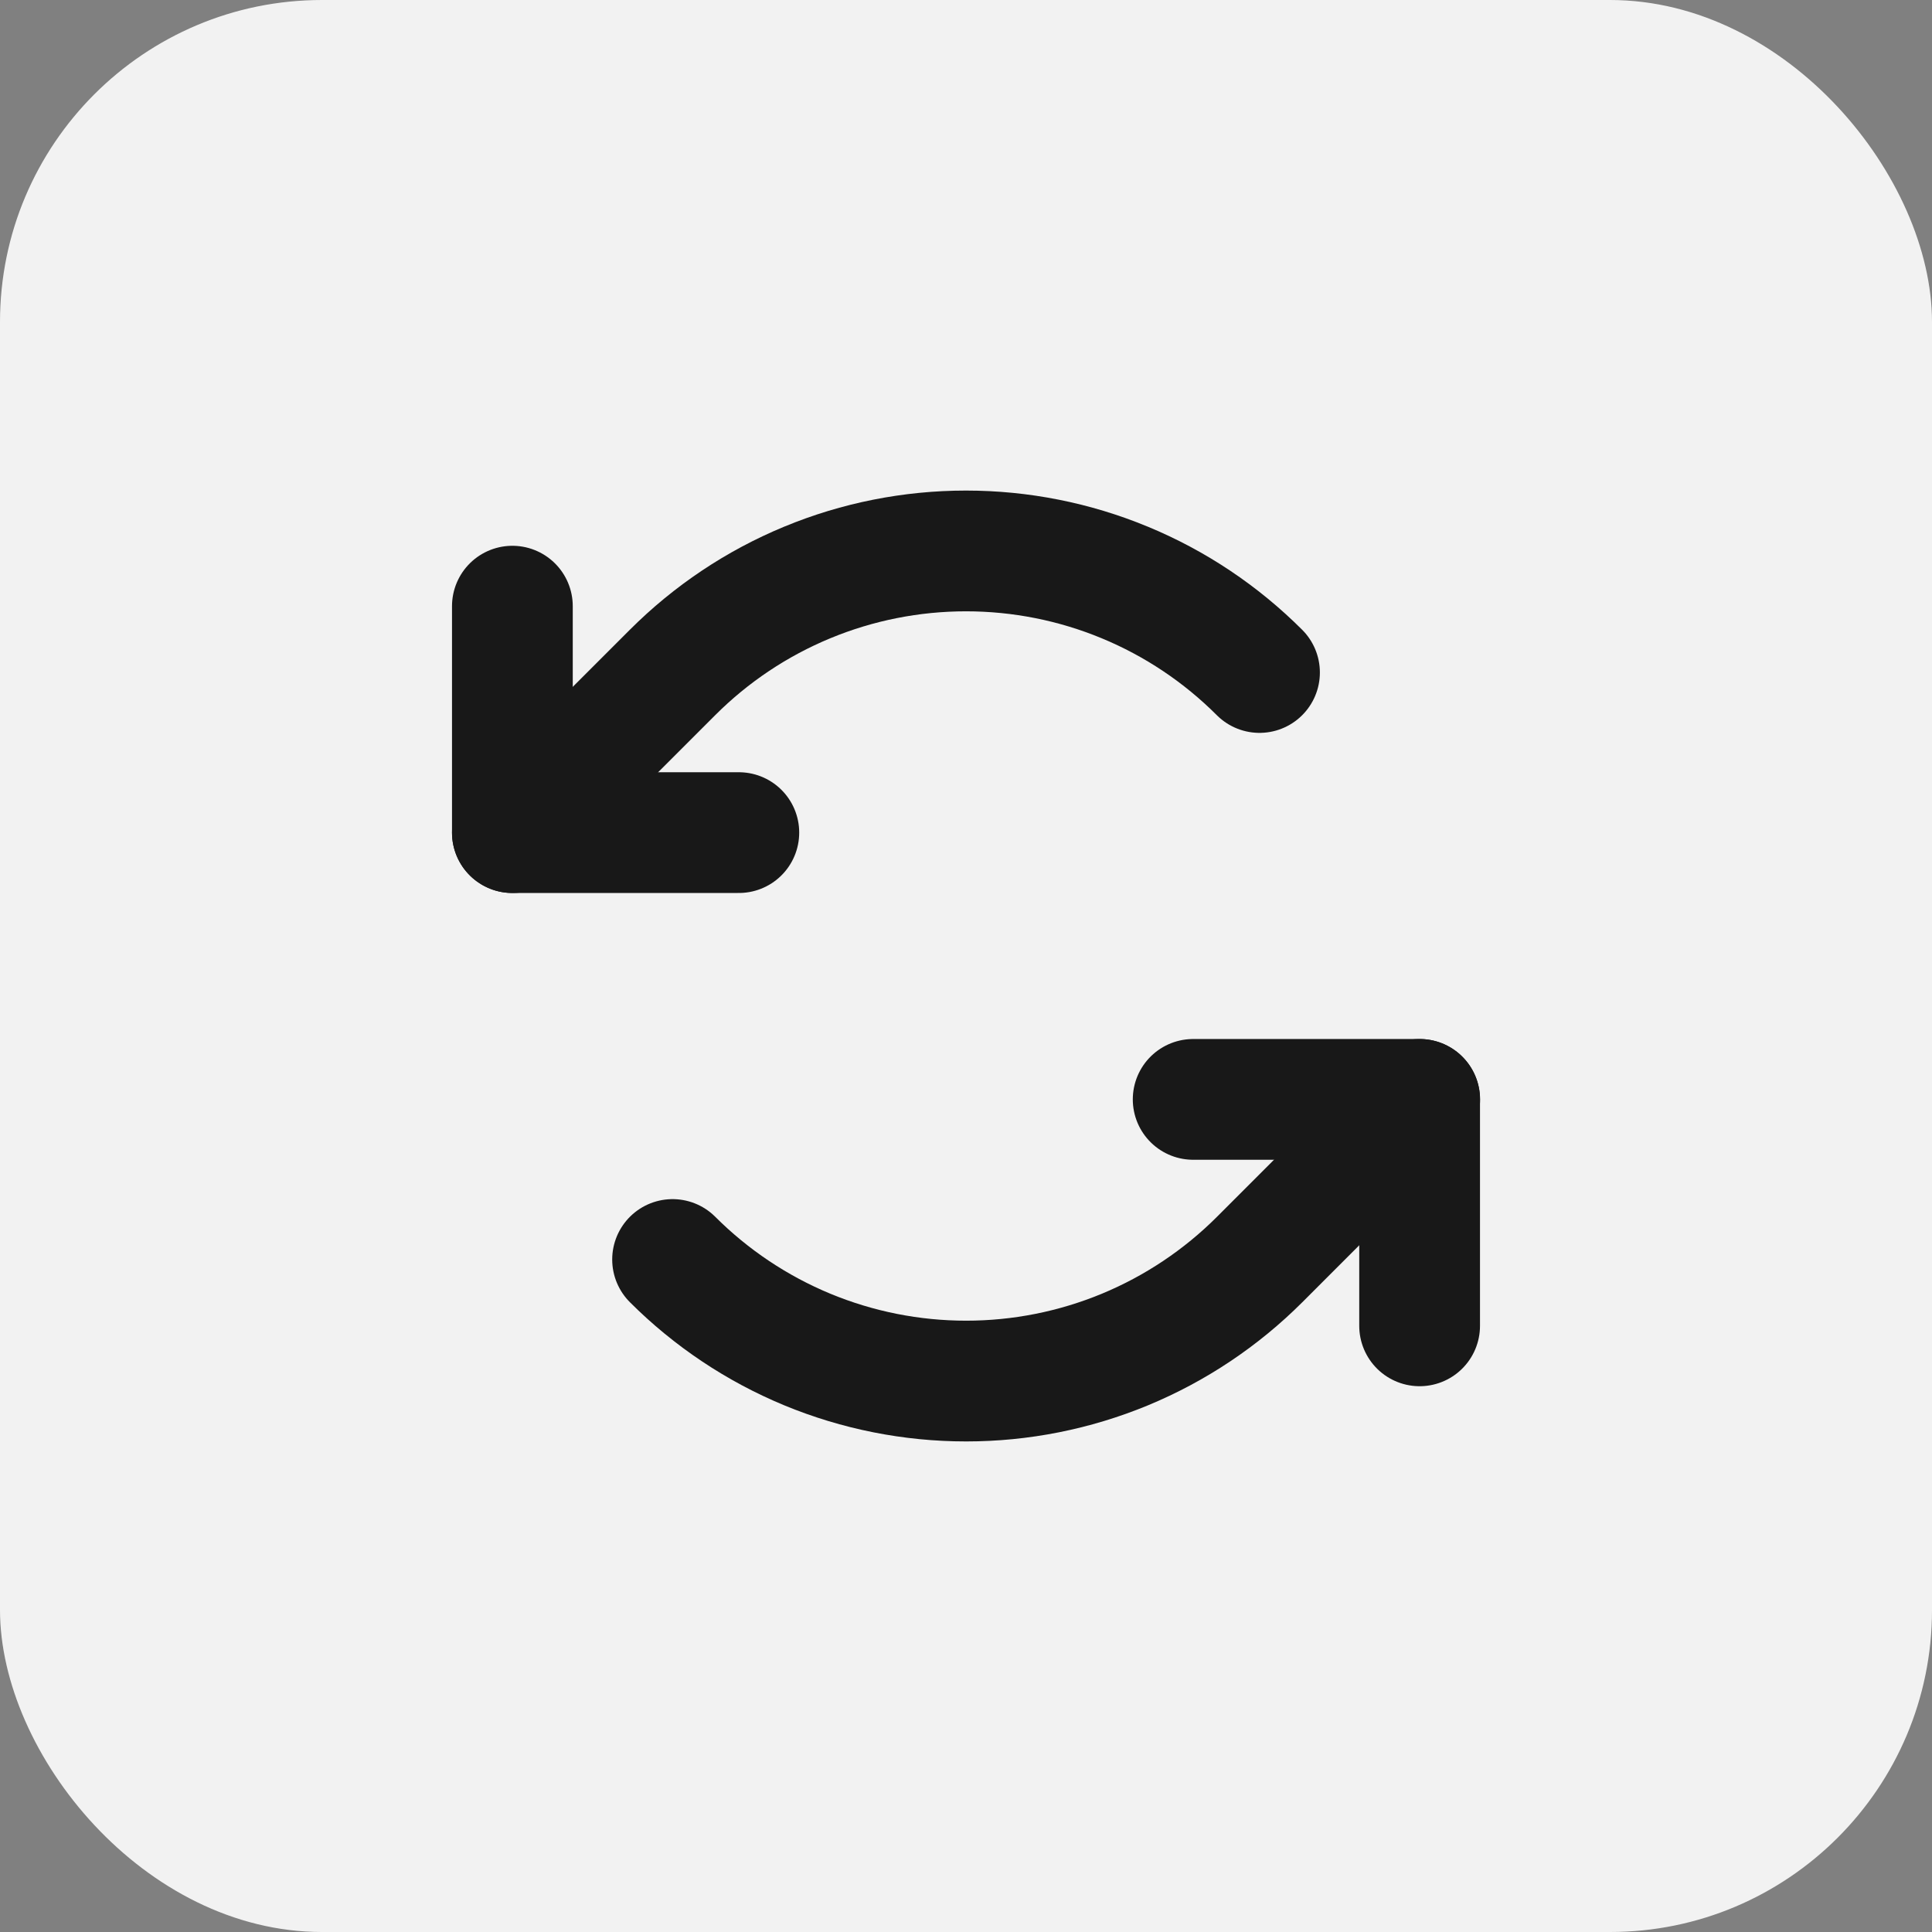 <svg width="24" height="24" viewBox="0 0 24 24" fill="none" xmlns="http://www.w3.org/2000/svg">
<rect x="0" y="0" width="24" height="24" fill="#808080" stroke="none"/>
<rect width="24" height="24" rx="4" fill="#F2F2F2"/>
<path d="M9.178 10.343H6.365V7.53" stroke="#181818" stroke-width="1.5" stroke-linecap="round" stroke-linejoin="round"/>
<path d="M15.646 8.354C15.167 7.875 14.599 7.495 13.973 7.236C13.348 6.977 12.677 6.844 12 6.844C11.323 6.844 10.652 6.977 10.027 7.236C9.401 7.495 8.833 7.875 8.354 8.354L6.365 10.343" stroke="#181818" stroke-width="1.5" stroke-linecap="round" stroke-linejoin="round"/>
<path d="M14.822 13.657H17.635V16.47" stroke="#181818" stroke-width="1.5" stroke-linecap="round" stroke-linejoin="round"/>
<path d="M8.355 15.646C8.834 16.125 9.403 16.505 10.028 16.764C10.654 17.023 11.324 17.156 12.002 17.156C12.679 17.156 13.349 17.023 13.975 16.764C14.6 16.505 15.169 16.125 15.648 15.646L17.636 13.657" stroke="#181818" stroke-width="1.5" stroke-linecap="round" stroke-linejoin="round"/>
</svg>
